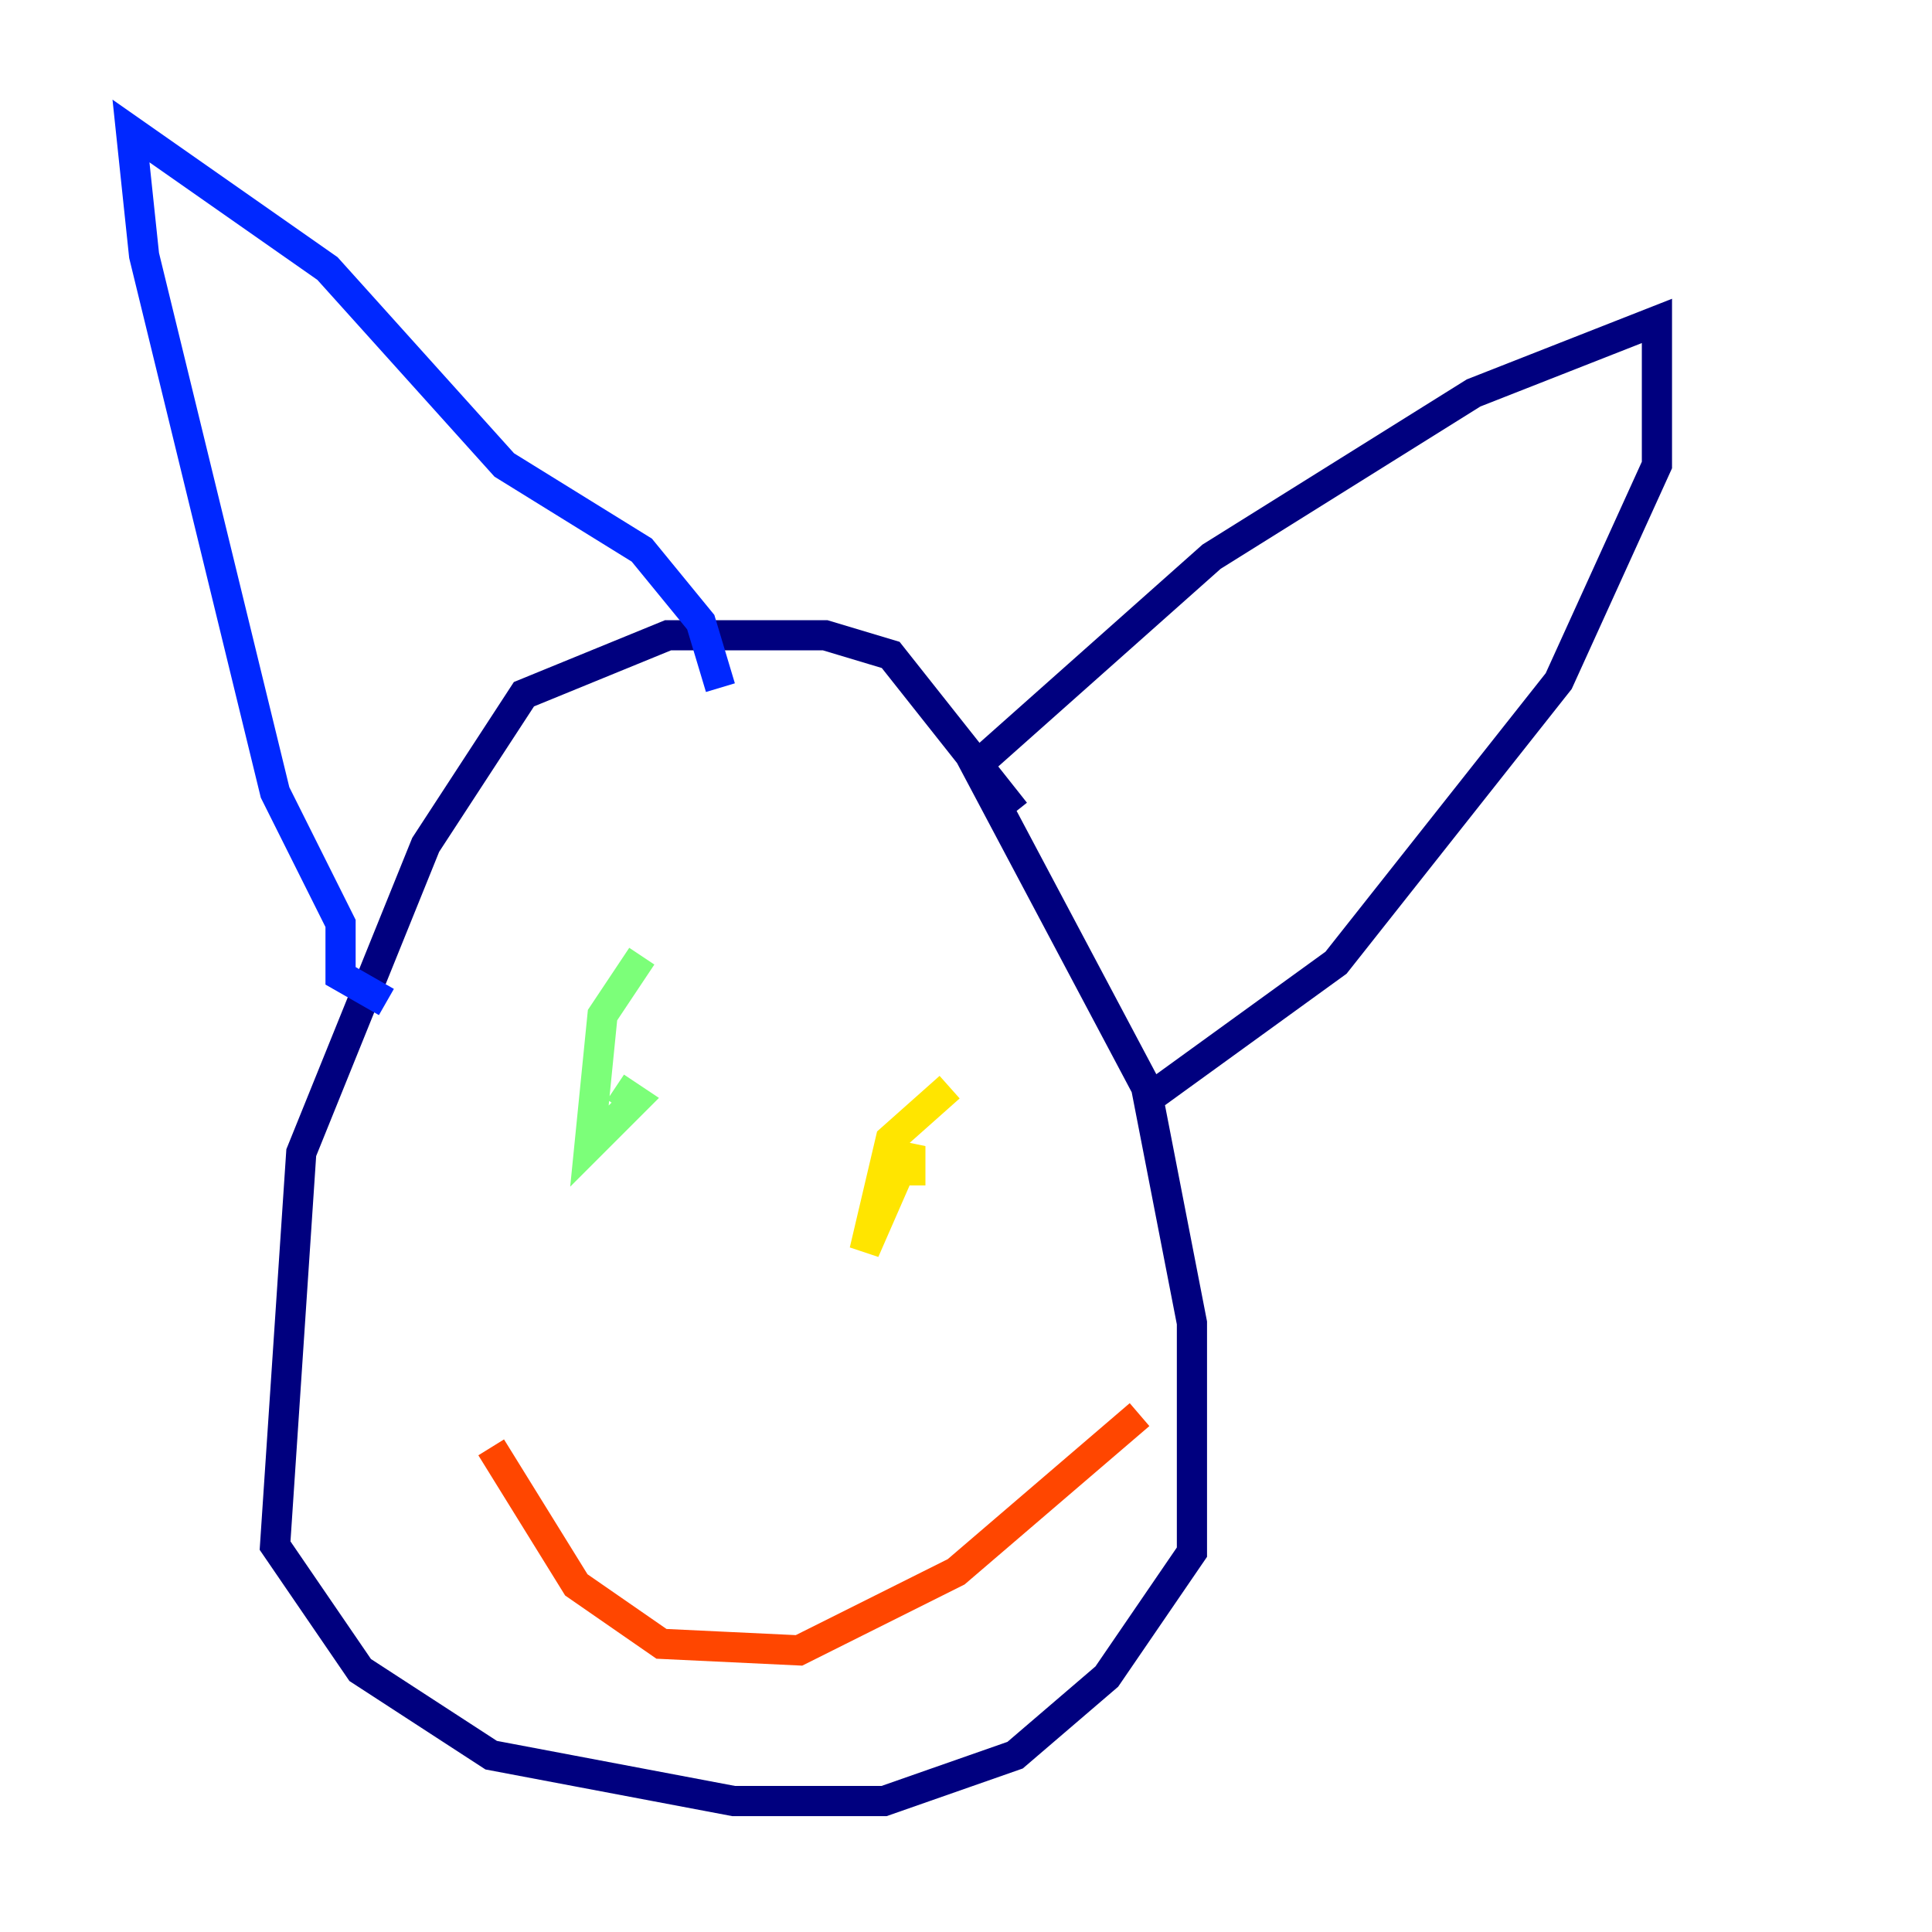 <?xml version="1.0" encoding="utf-8" ?>
<svg baseProfile="tiny" height="128" version="1.2" viewBox="0,0,128,128" width="128" xmlns="http://www.w3.org/2000/svg" xmlns:ev="http://www.w3.org/2001/xml-events" xmlns:xlink="http://www.w3.org/1999/xlink"><defs /><polyline fill="none" points="67.254,53.803 59.01,43.39 54.671,42.088 44.258,42.088 34.712,45.993 28.203,55.973 19.959,76.366 18.224,102.4 23.864,110.644 32.542,116.285 48.597,119.322 58.576,119.322 67.254,116.285 73.329,111.078 78.969,102.834 78.969,87.647 75.932,72.027 64.651,50.766 80.271,36.881 97.627,26.034 109.776,21.261 109.776,30.807 103.268,45.125 88.515,63.783 75.932,72.895" stroke="#00007f" stroke-width="2" /><polyline fill="none" points="47.729,45.559 46.427,41.22 42.522,36.447 33.41,30.807 21.695,17.79 8.678,8.678 9.546,16.922 18.224,52.502 22.563,61.18 22.563,64.651 25.6,66.386" stroke="#0028ff" stroke-width="2" /><polyline fill="none" points="39.051,75.932 39.051,75.932" stroke="#00d4ff" stroke-width="2" /><polyline fill="none" points="42.522,63.349 39.919,67.254 39.051,75.932 42.088,72.895 40.786,72.027" stroke="#7cff79" stroke-width="2" /><polyline fill="none" points="62.915,72.027 59.01,75.498 57.275,82.875 60.312,75.932 60.312,78.536" stroke="#ffe500" stroke-width="2" /><polyline fill="none" points="32.542,95.891 38.183,105.003 43.824,108.909 52.936,109.342 63.349,104.136 75.498,93.722" stroke="#ff4600" stroke-width="2" /><polyline fill="none" points="25.6,101.098 25.6,101.098" stroke="#7f0000" stroke-width="2" /></svg>